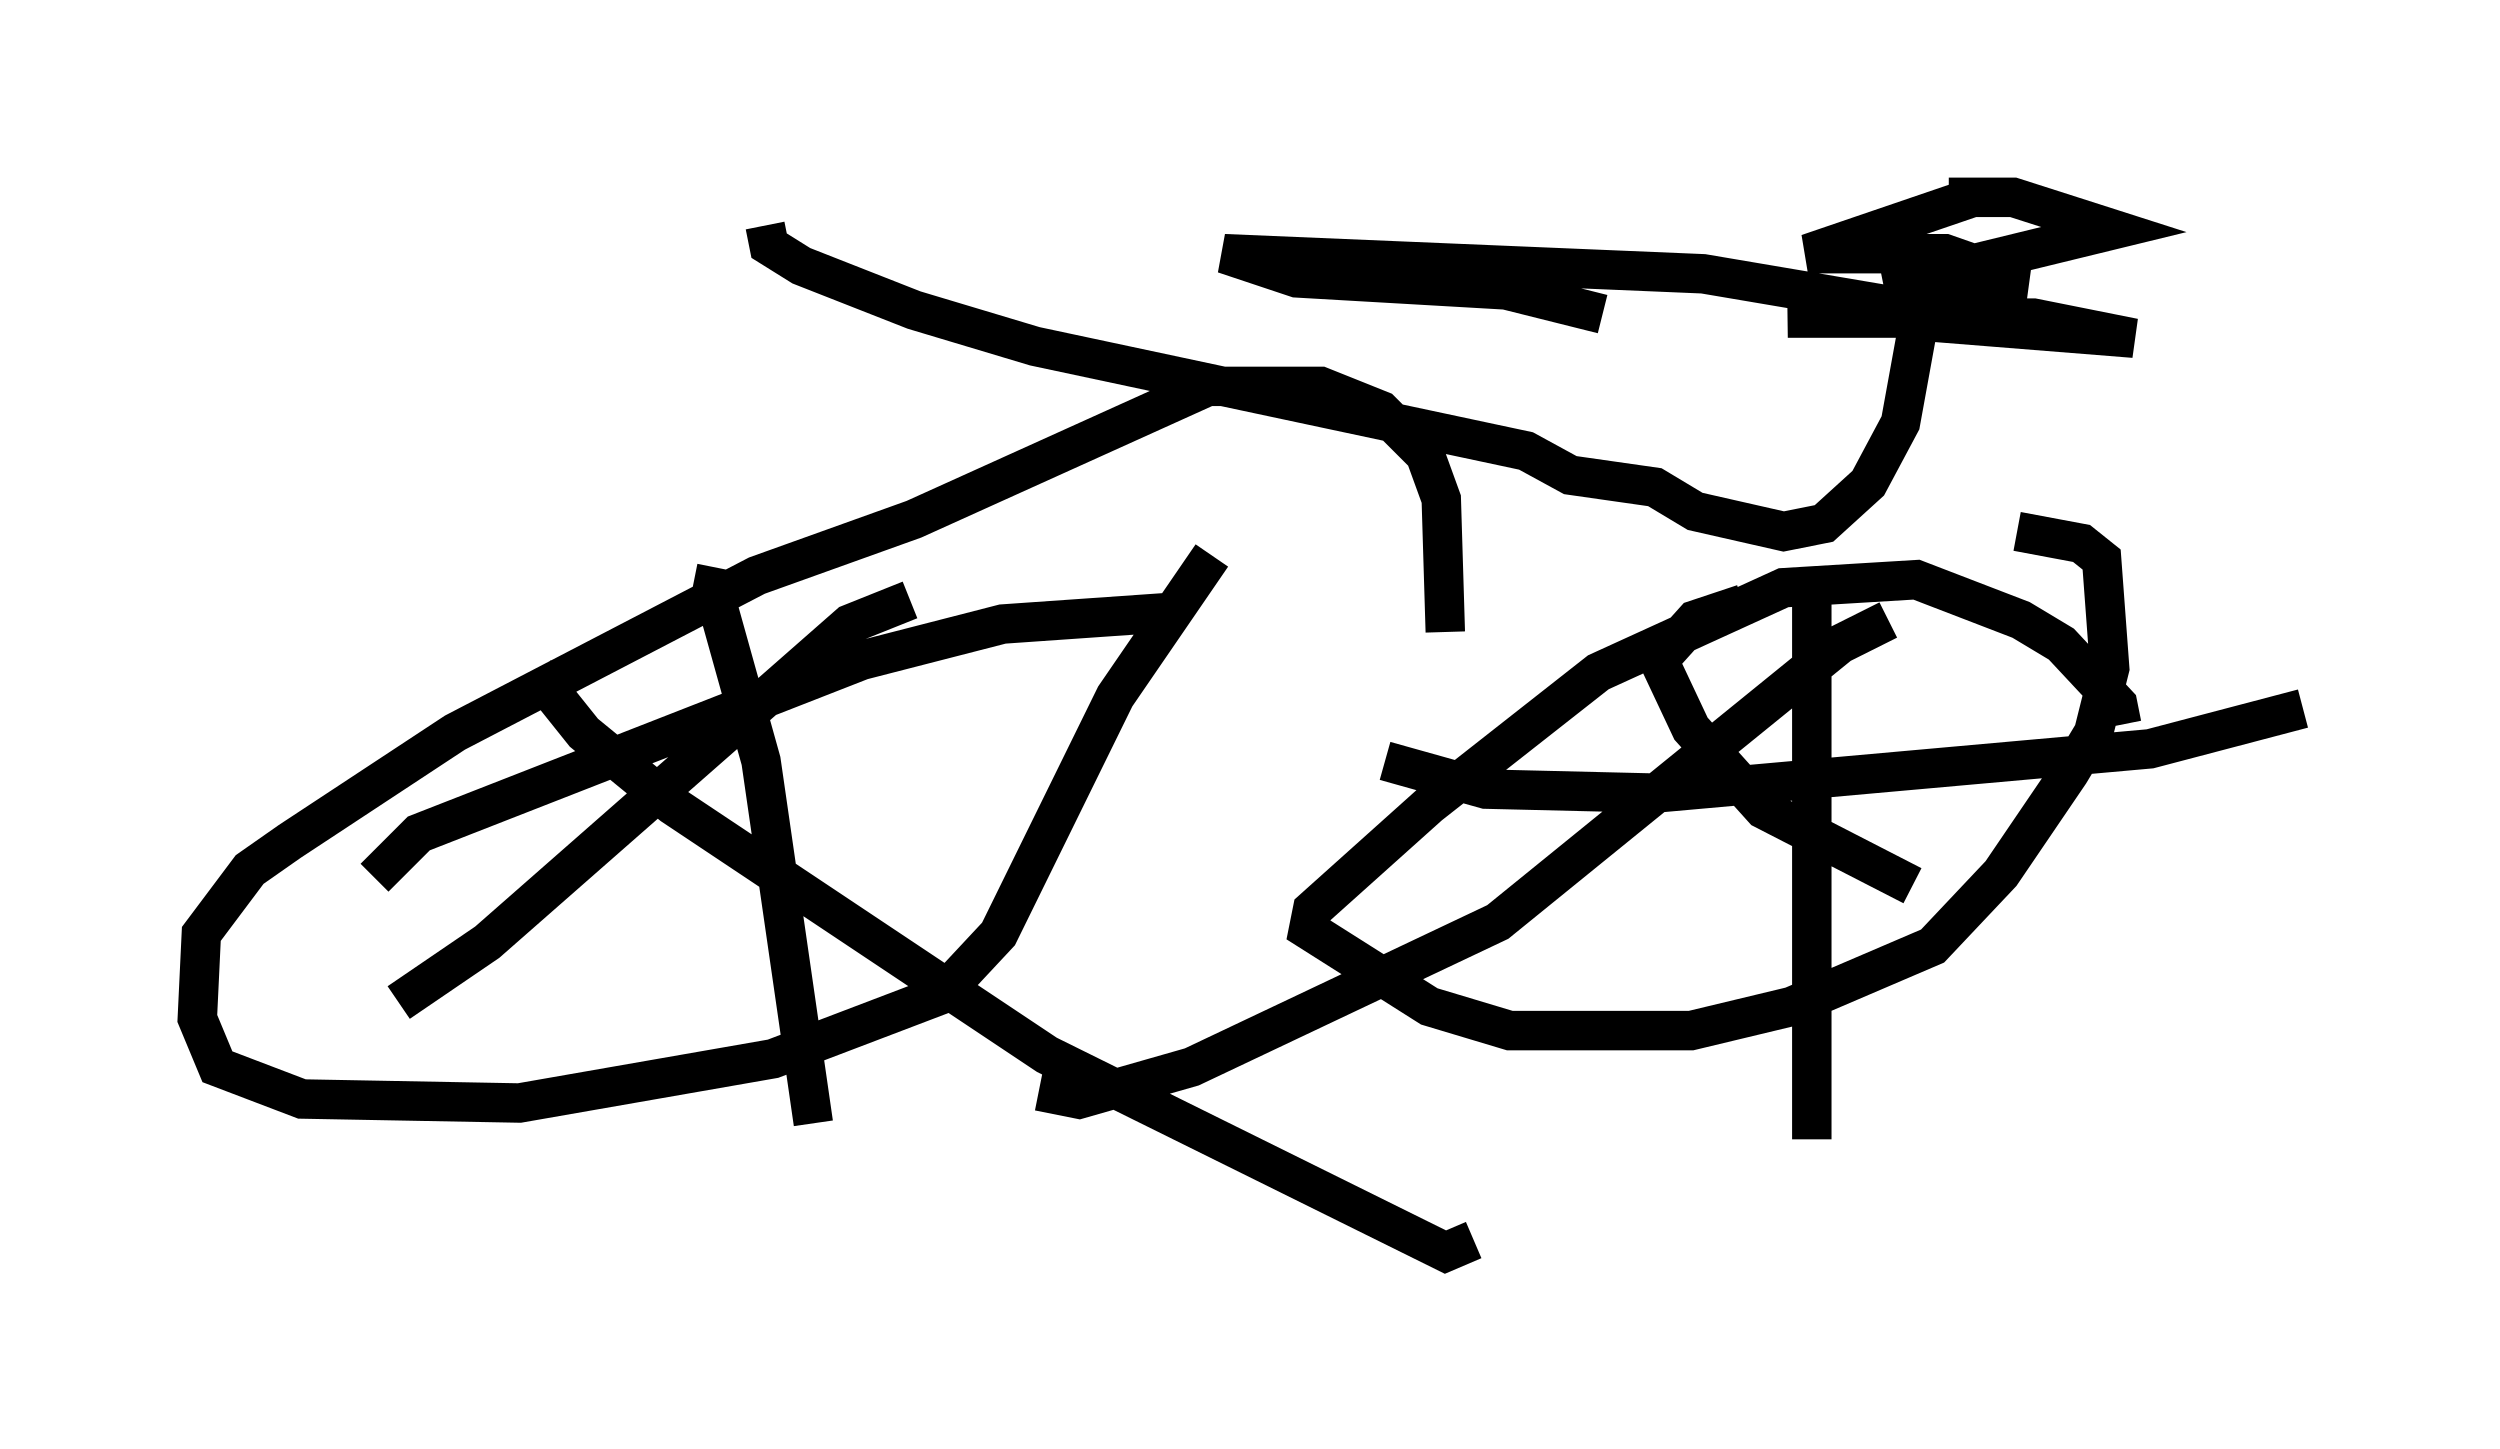 <?xml version="1.0" encoding="utf-8" ?>
<svg baseProfile="full" height="36.746" version="1.1" width="63.39" xmlns="http://www.w3.org/2000/svg" xmlns:ev="http://www.w3.org/2001/xml-events" xmlns:xlink="http://www.w3.org/1999/xlink"><defs /><rect fill="white" height="36.746" width="63.39" x="0" y="0" /><path d="M35.932, 18.781 m0.715, -2.756 l-0.102, -3.369 -0.408, -1.123 l-1.123, -1.123 -1.531, -0.613 l-2.858, 0.0 -7.452, 3.369 l-3.981, 1.429 -7.656, 3.981 l-4.185, 2.756 -1.021, 0.715 l-1.225, 1.633 -0.102, 2.144 l0.51, 1.225 2.144, 0.817 l5.513, 0.102 6.431, -1.123 l4.288, -1.633 1.429, -1.531 l2.96, -6.023 2.45, -3.573 m23.071, 4.288 l-0.102, -0.51 -1.429, -1.531 l-1.021, -0.613 -2.654, -1.021 l-3.369, 0.204 -4.696, 2.144 l-4.288, 3.369 -2.96, 2.654 l-0.102, 0.51 3.063, 1.94 l2.042, 0.613 4.594, 0.0 l2.552, -0.613 3.573, -1.531 l1.735, -1.838 1.735, -2.552 l0.613, -1.021 0.408, -1.633 l-0.204, -2.756 -0.51, -0.408 l-1.633, -0.306 m-5.206, 1.838 l0.0, 13.577 m-10.821, -9.596 l2.552, 0.715 4.288, 0.102 l12.556, -1.123 3.879, -1.021 m-14.19, -2.654 l-1.225, 0.408 -0.919, 1.021 l0.817, 1.735 1.838, 2.042 l3.777, 1.94 m-0.613, -6.738 l-1.225, 0.613 -8.677, 7.044 l-7.758, 3.675 -2.858, 0.817 l-1.021, -0.204 m-8.167, -13.271 l-0.102, 0.51 1.225, 4.39 l1.327, 9.188 m-11.127, -6.227 l1.123, -1.123 11.229, -4.39 l3.573, -0.919 4.39, -0.306 m-16.231, 1.531 l1.225, 1.531 2.246, 1.838 l9.494, 6.329 10.106, 5.002 l0.715, -0.306 m-14.292, -16.231 l-1.531, 0.613 -9.188, 8.065 l-2.246, 1.531 m9.29, -19.702 l0.102, 0.51 0.817, 0.51 l2.858, 1.123 3.063, 0.919 l12.454, 2.654 1.123, 0.613 l2.144, 0.306 1.021, 0.613 l2.246, 0.51 1.021, -0.204 l1.123, -1.021 0.817, -1.531 l0.408, -2.246 m-0.51, -1.735 l1.327, 0.102 4.185, -1.021 l-2.552, -0.817 -1.633, 0.0 l0.613, 0.0 -4.185, 1.429 l3.471, 0.0 2.042, 0.715 l-3.063, 0.204 0.102, 0.51 l0.613, 0.306 5.104, 0.408 l-2.552, -0.51 -6.227, 0.0 l3.879, -0.102 -6.023, -1.021 l-12.148, -0.51 1.838, 0.613 l5.308, 0.306 2.45, 0.613 " fill="none" stroke="black" stroke-width="1" /></svg>